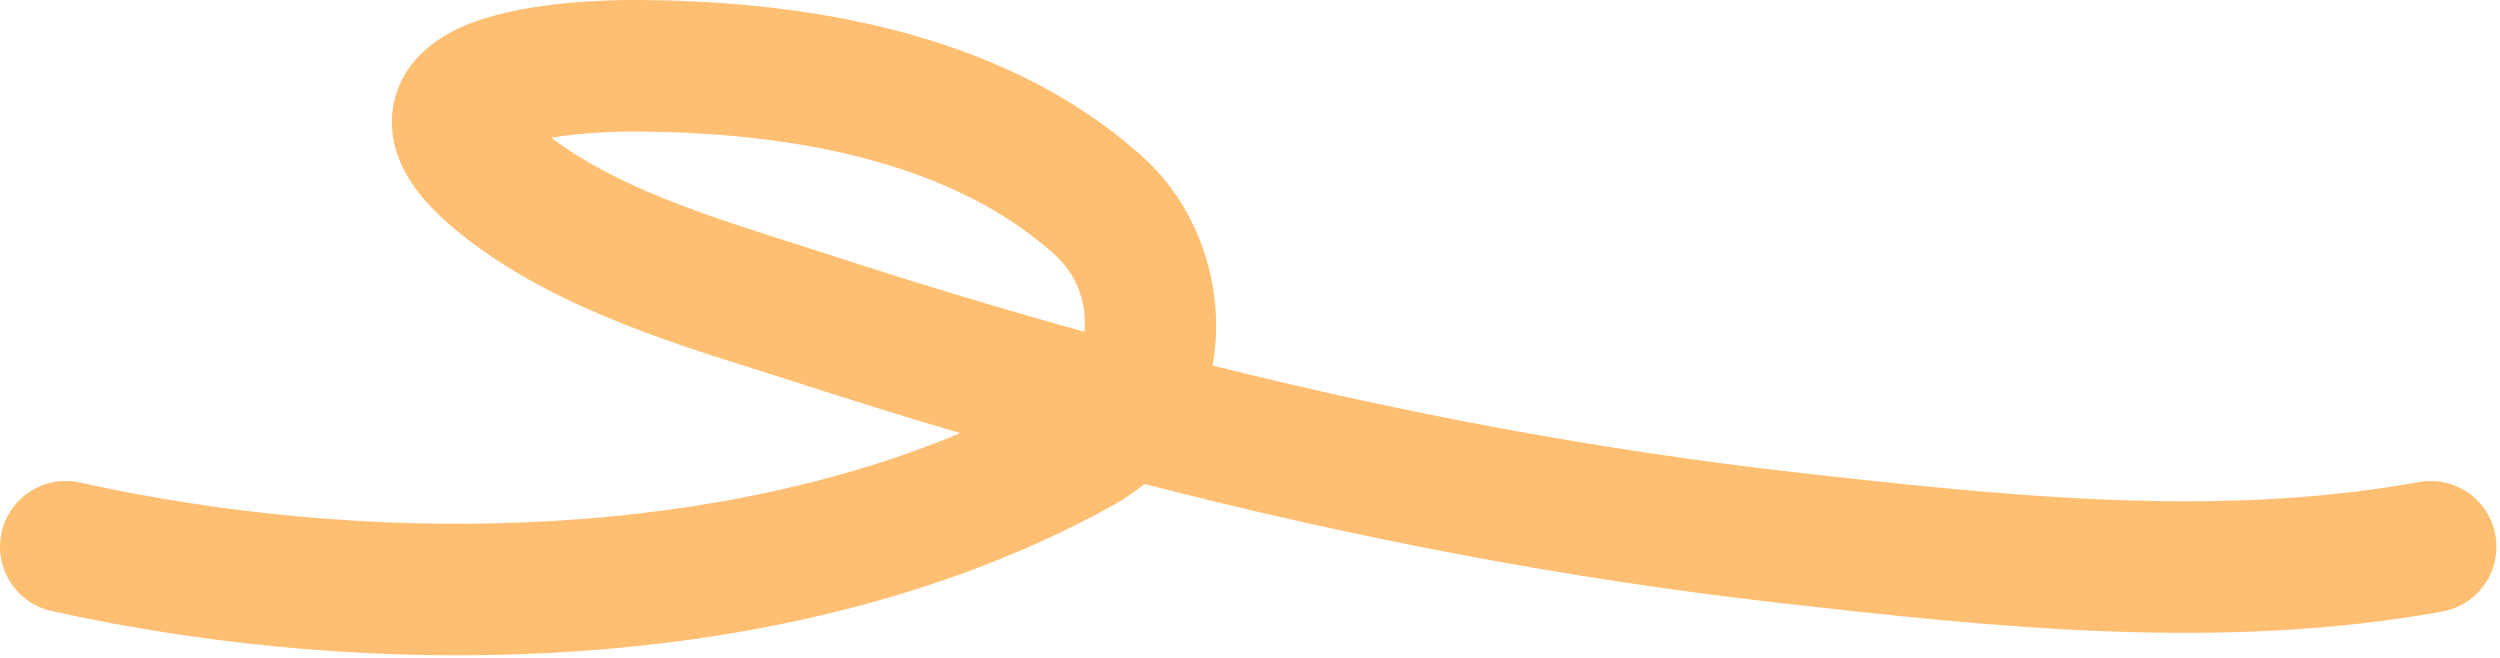 <?xml version="1.0" encoding="UTF-8"?> <svg xmlns="http://www.w3.org/2000/svg" width="228" height="60" viewBox="0 0 228 60" fill="none"> <path fill-rule="evenodd" clip-rule="evenodd" d="M43.361 1.957C48.345 0.168 55.234 0 57.584 0C72.503 0 91.275 2.593 104.258 14.346C109.502 19.094 111.816 26.553 110.589 33.337C128.11 37.715 145.812 41.051 163.86 43.091C183.284 45.287 202.429 47.266 220.6 43.962C223.86 43.37 226.984 45.532 227.577 48.792C228.169 52.052 226.007 55.176 222.747 55.769C202.566 59.438 181.687 57.183 162.512 55.015C142.732 52.779 123.412 49.042 104.364 44.137C103.505 44.848 102.557 45.497 101.52 46.073C73.026 61.904 34.593 62.365 4.7 55.723C1.465 55.004 -0.575 51.799 0.144 48.564C0.863 45.329 4.068 43.289 7.303 44.008C32.65 49.641 63.469 49.56 87.577 39.502C82.566 38.027 77.57 36.477 72.586 34.858C71.479 34.498 70.313 34.131 69.102 33.751C60.489 31.041 49.604 27.618 41.576 20.982C39.862 19.564 38.358 18.026 37.308 16.321C36.236 14.579 35.433 12.307 35.85 9.752C36.269 7.182 37.751 5.375 39.151 4.236C40.507 3.134 42.045 2.43 43.361 1.957ZM98.888 30.253C99.138 27.852 98.361 25.195 96.204 23.242C86.665 14.607 71.779 12 57.584 12C56.542 12 54.672 12.046 52.653 12.248C51.817 12.332 51.014 12.437 50.272 12.561C56.248 17.058 64.192 19.586 72.567 22.251C73.802 22.644 75.045 23.039 76.293 23.445C83.807 25.886 91.334 28.162 98.888 30.253Z" fill="#FEBF72"></path> </svg> 